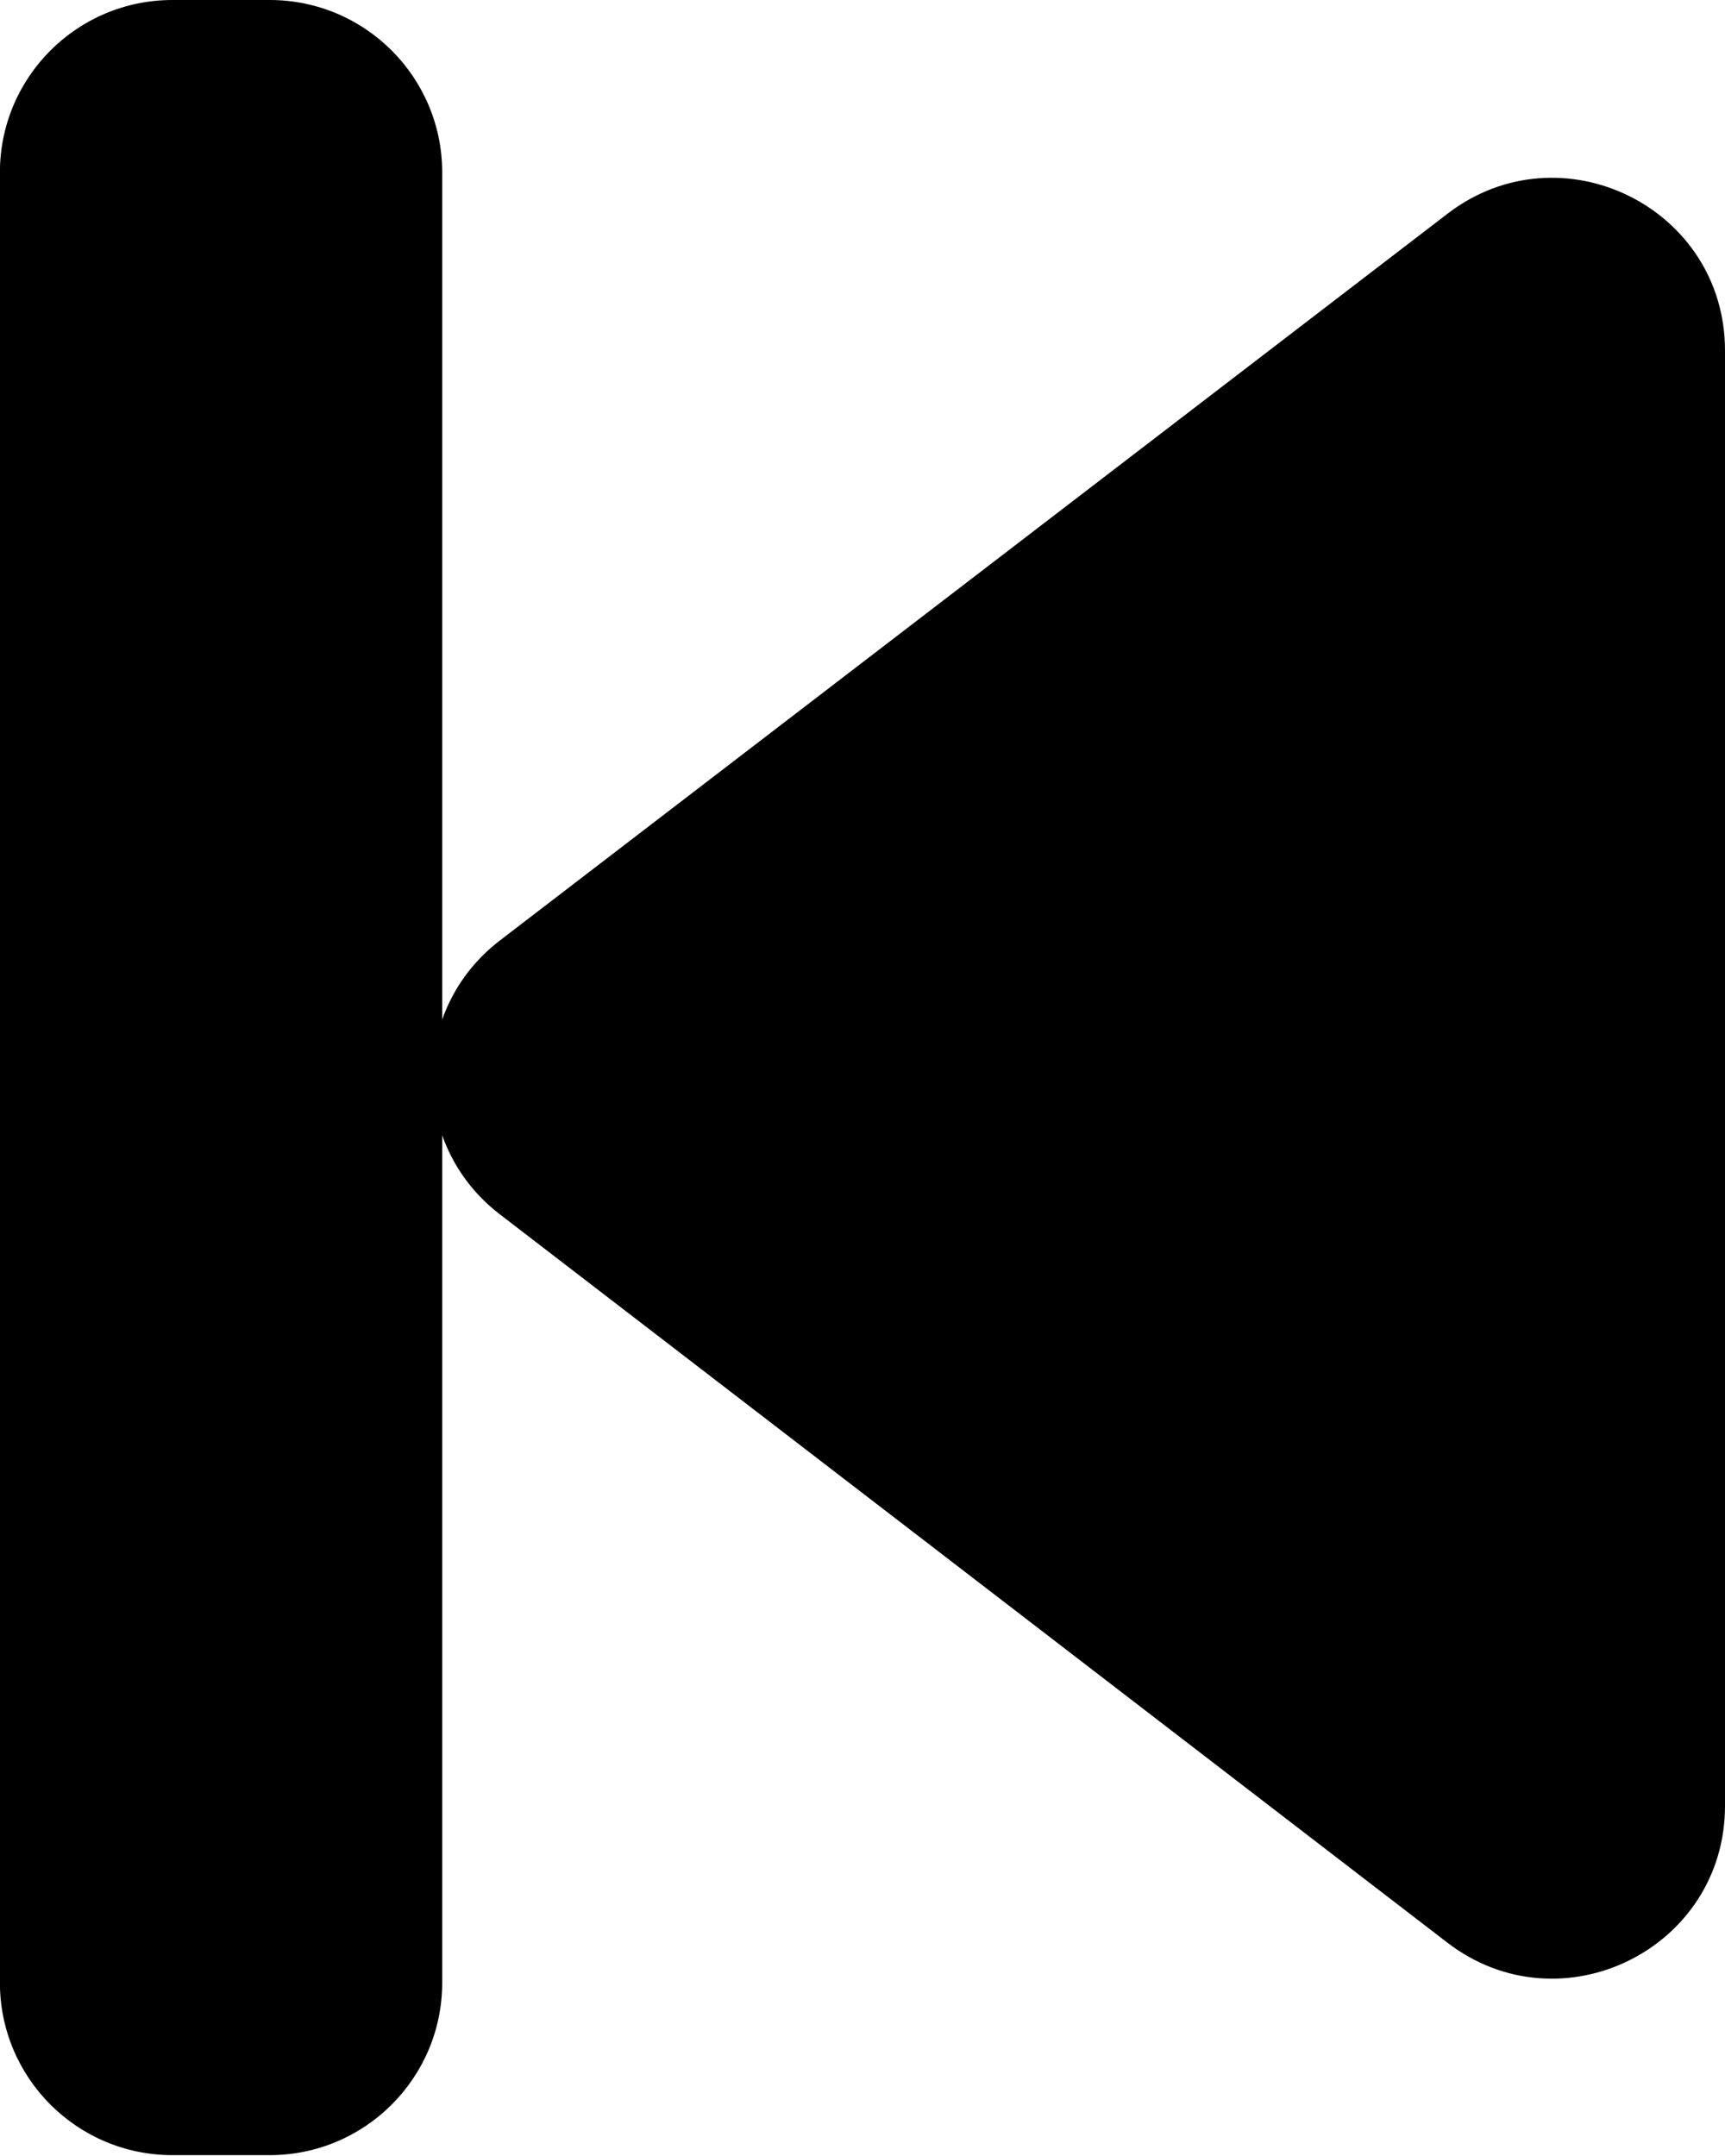 <svg width="20" height="25" viewBox="0 0 20 25" fill="none" xmlns="http://www.w3.org/2000/svg">
<path d="M5.795 10.906C4.752 11.706 4.751 13.278 5.793 14.079L16.781 22.526C18.097 23.537 20 22.599 20 20.94V4.065C20 2.407 18.099 1.469 16.783 2.478L5.795 10.906Z" fill="content-color"/>
<path d="M1.999 24.99H3.127C4.232 24.99 5.127 24.094 5.127 22.99L5.127 2C5.127 0.895 4.232 -1.33514e-05 3.127 -1.33514e-05H1.999C0.894 -1.33514e-05 -0.001 0.895 -0.001 2L-0.001 22.99C-0.001 24.094 0.894 24.99 1.999 24.99Z" fill="content-color"/>
</svg>
